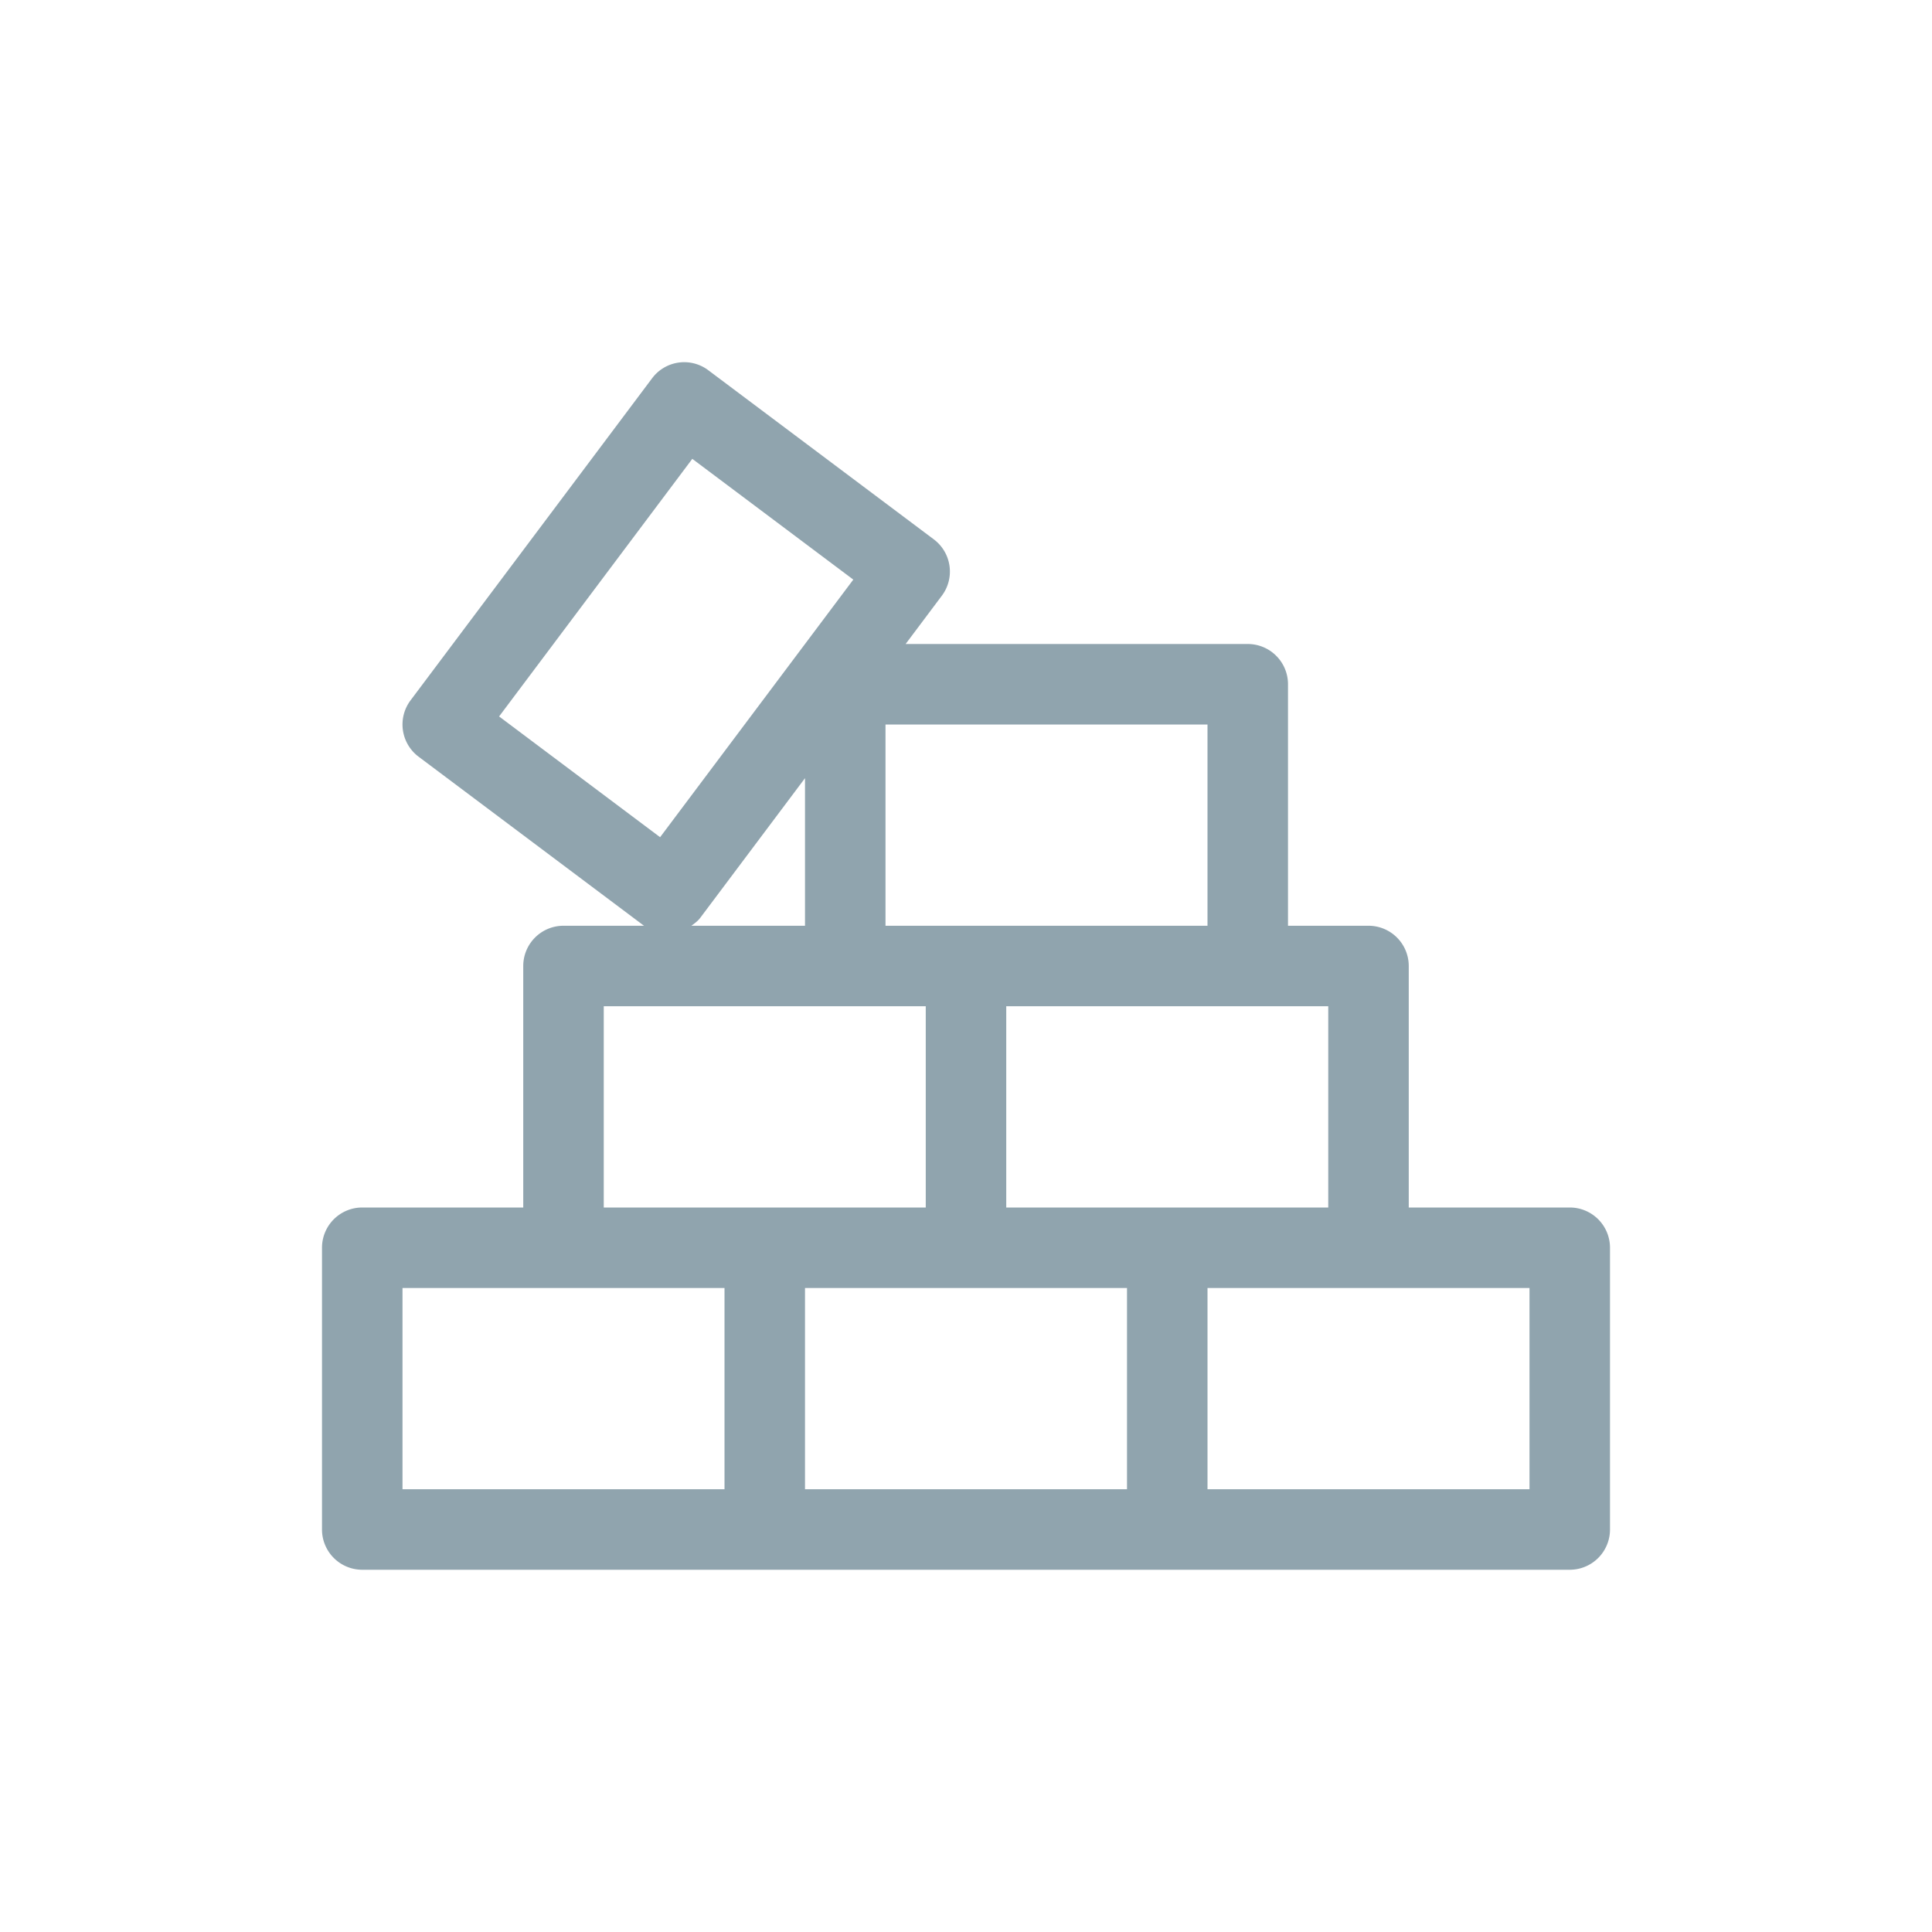 <svg xmlns="http://www.w3.org/2000/svg" width="48" height="48" viewBox="0 0 48 48">
    <g fill="none" fill-rule="evenodd">
        <path fill="#FFF" fill-opacity="0" fill-rule="nonzero" d="M0 0h48v48H0z"/>
        <path fill="#90A4AE" d="M38 37h-8v-5h8v5zm-18-5h8v5h-8v-5zm-10 0h8v5h-8v-5zm5-7h8v5h-8v-5zm2.4-2.2l2.6-3.467V23h-2.823c.081-.059.162-.118.223-.2zm-5-5l4.8-6.4 4 3-4.8 6.4-4-3zM30 23h-8v-5h8v5zm3 7h-8v-5h8v5zm2 0v-6a1 1 0 0 0-1-1h-2v-6a1 1 0 0 0-1-1h-8.5l.9-1.2a1 1 0 0 0-.2-1.4l-5.6-4.2a.996.996 0 0 0-1.4.2l-6 8a1 1 0 0 0 .2 1.4L16 23h-2a1 1 0 0 0-1 1v6H9a1 1 0 0 0-1 1v7a1 1 0 0 0 1 1h30a1 1 0 0 0 1-1v-7a1 1 0 0 0-1-1h-4z"/>
    </g>
</svg>

